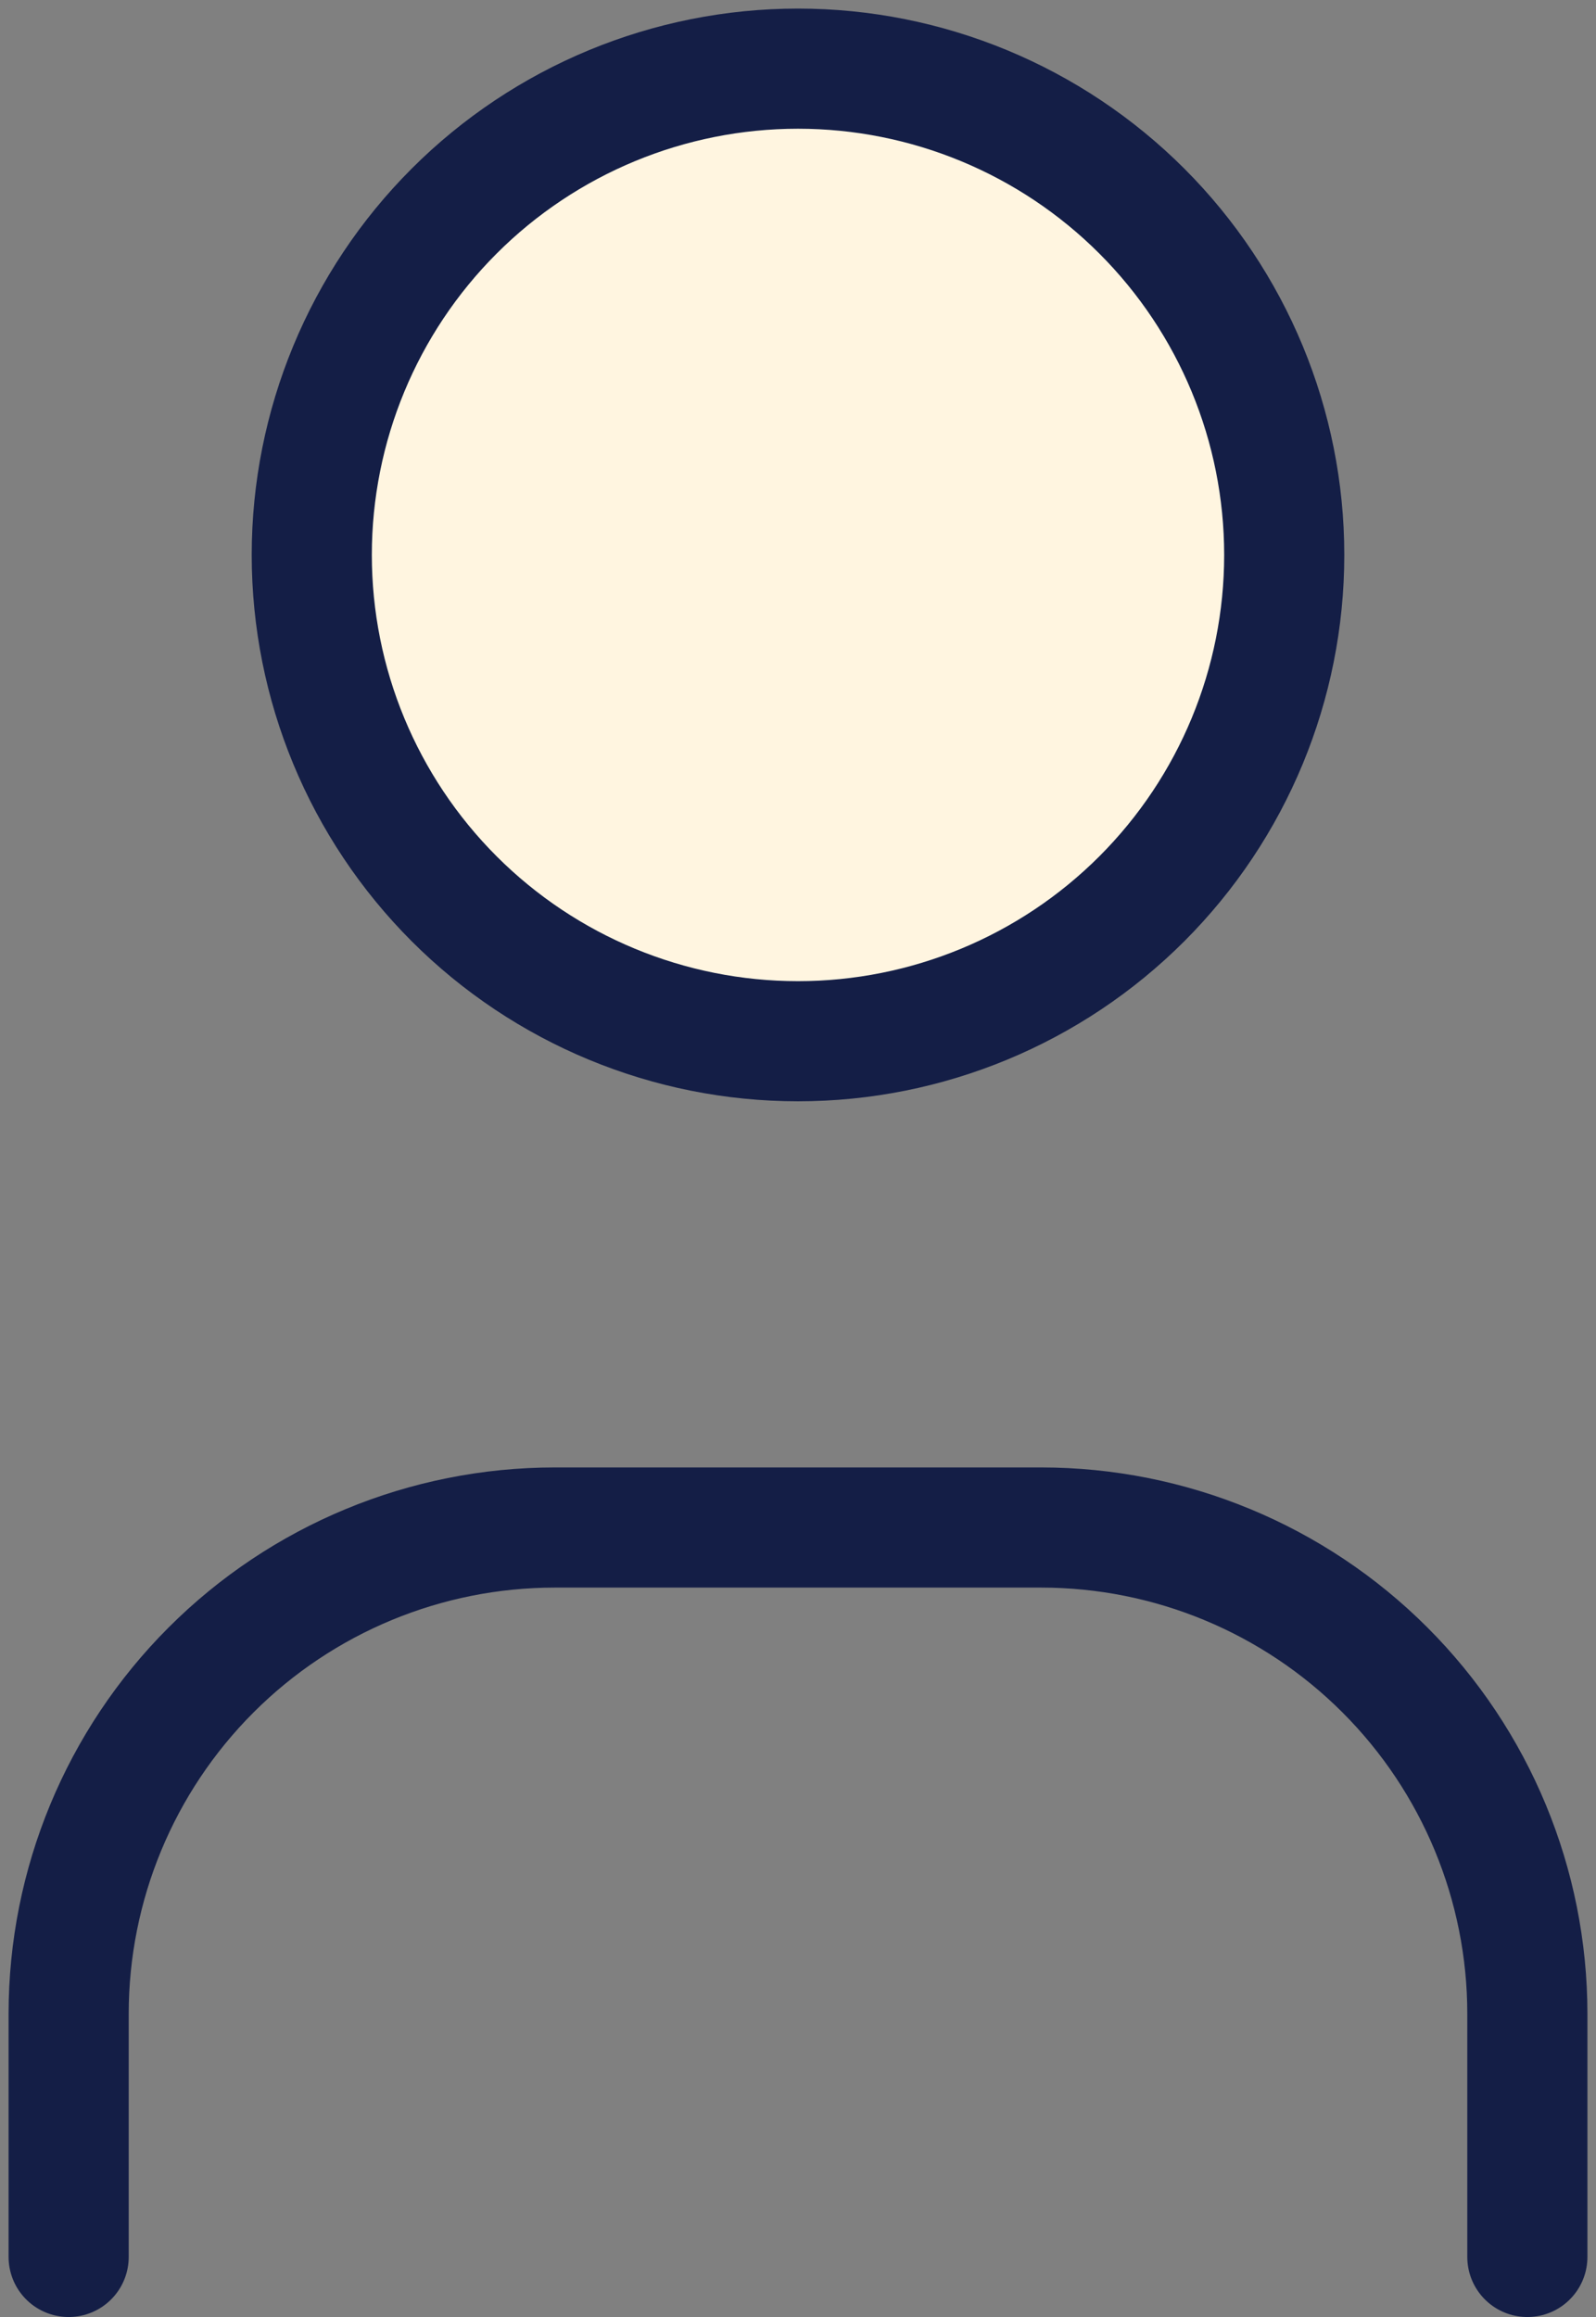 <svg width="93" height="135" viewBox="0 0 93 135" fill="none" xmlns="http://www.w3.org/2000/svg">
<rect x="0" y="0" width="93" height="135" fill="#808080" stroke="none"/>
<path d="M18.167 32.333C18.167 39.848 21.152 47.054 26.465 52.368C31.779 57.682 38.986 60.667 46.5 60.667C54.014 60.667 61.221 57.682 66.535 52.368C71.848 47.054 74.833 39.848 74.833 32.333C74.833 24.819 71.848 17.612 66.535 12.299C61.221 6.985 54.014 4 46.5 4C38.986 4 31.779 6.985 26.465 12.299C21.152 17.612 18.167 24.819 18.167 32.333Z" fill="#FFF5E0"/>
<path d="M4 131.5V117.333C4 109.819 6.985 102.612 12.299 97.299C17.612 91.985 24.819 89 32.333 89H60.667C68.181 89 75.388 91.985 80.701 97.299C86.015 102.612 89 109.819 89 117.333V131.5M18.167 32.333C18.167 39.848 21.152 47.054 26.465 52.368C31.779 57.682 38.986 60.667 46.5 60.667C54.014 60.667 61.221 57.682 66.535 52.368C71.848 47.054 74.833 39.848 74.833 32.333C74.833 24.819 71.848 17.612 66.535 12.299C61.221 6.985 54.014 4 46.5 4C38.986 4 31.779 6.985 26.465 12.299C21.152 17.612 18.167 24.819 18.167 32.333Z" stroke="#141E46" stroke-width="7" stroke-linecap="round" stroke-linejoin="round"/>
</svg>